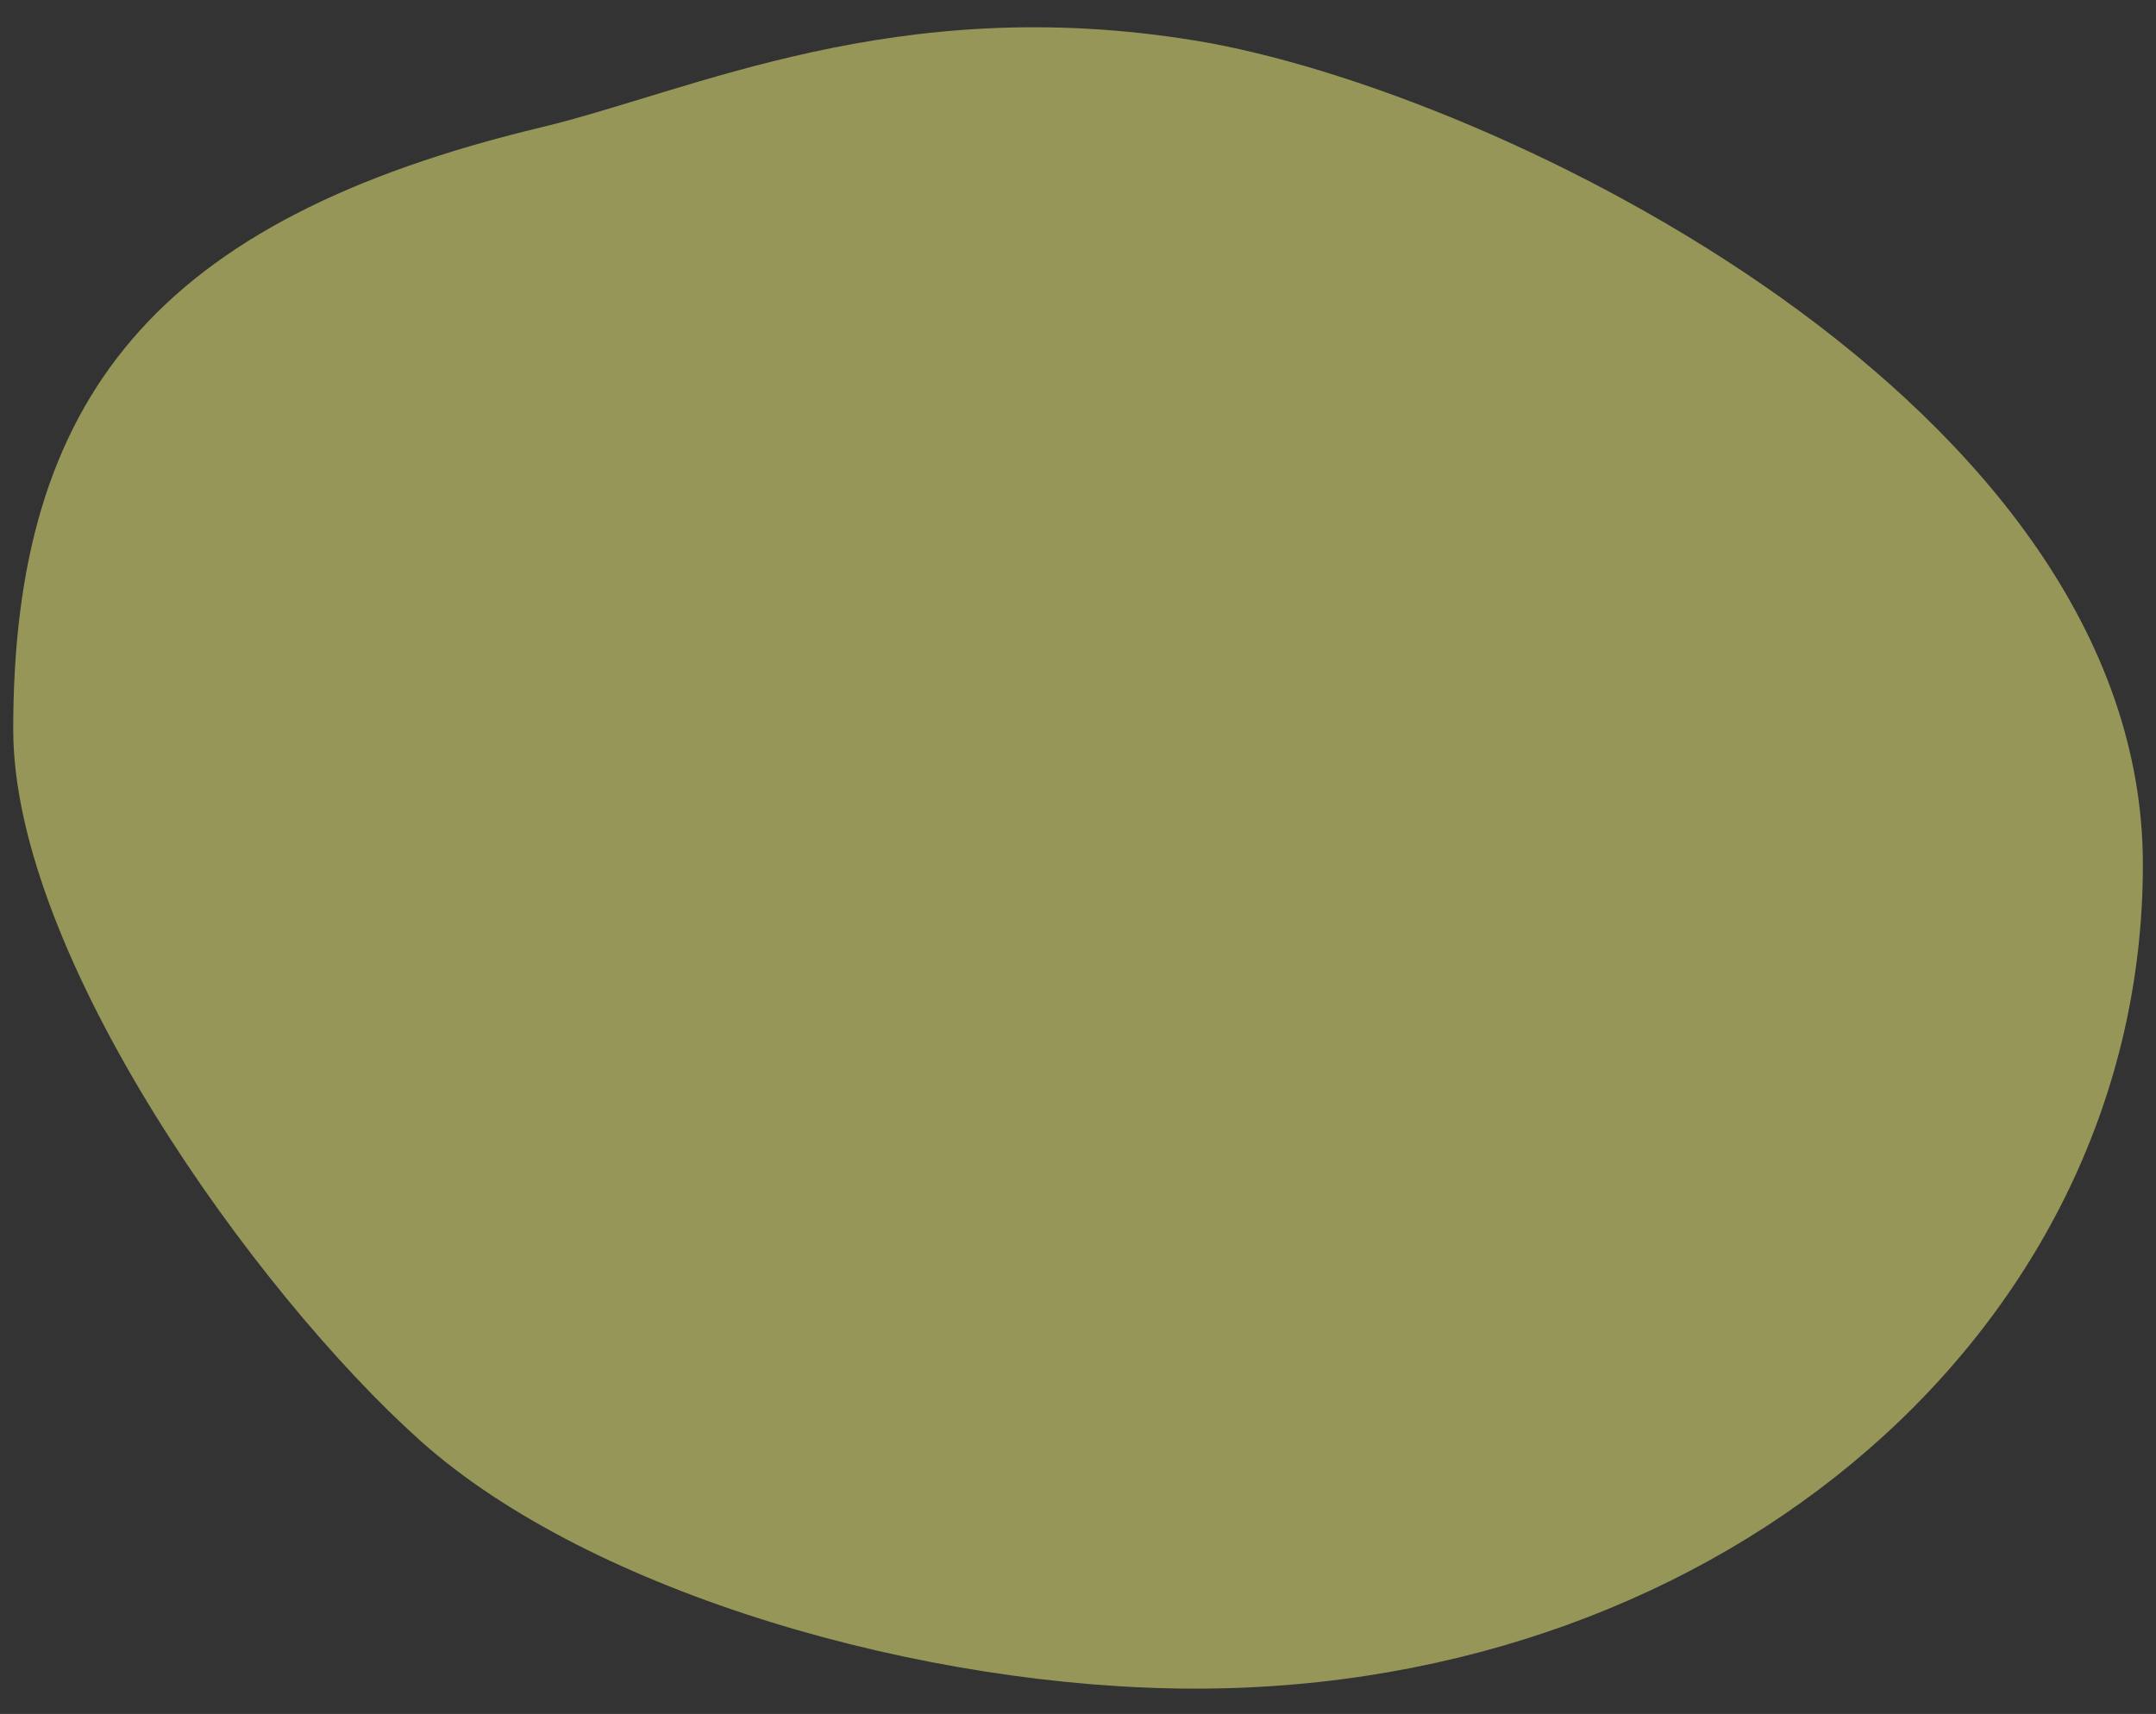 ﻿<?xml version="1.0" encoding="utf-8"?>
<svg version="1.1" xmlns:xlink="http://www.w3.org/1999/xlink" width="83px" height="66px" xmlns="http://www.w3.org/2000/svg">
  <rect width="100%" height="100%" fill="#333333" stroke="none"/>
  <g transform="matrix(1 0 0 1 -723 -651 )">
    <path d="M 0.509 28.086  C 0.509 15.331  5.983 8.464  20.834 4.903  C 26.672 3.503  34.508 -0.326  46.025 1.564  C 57.542 3.453  82.495 15.525  82.495 33.295  C 82.495 51.064  66.448 65.025  46.025 65.025  C 35.623 65.025  22.765 61.375  16.176 55.473  C 9.828 49.787  0.509 36.805  0.509 28.086  Z " fill-rule="nonzero" fill="#ffff80" stroke="none" fill-opacity="0.486" transform="matrix(1 0 0 1 723 651 )" />
  </g>
</svg>